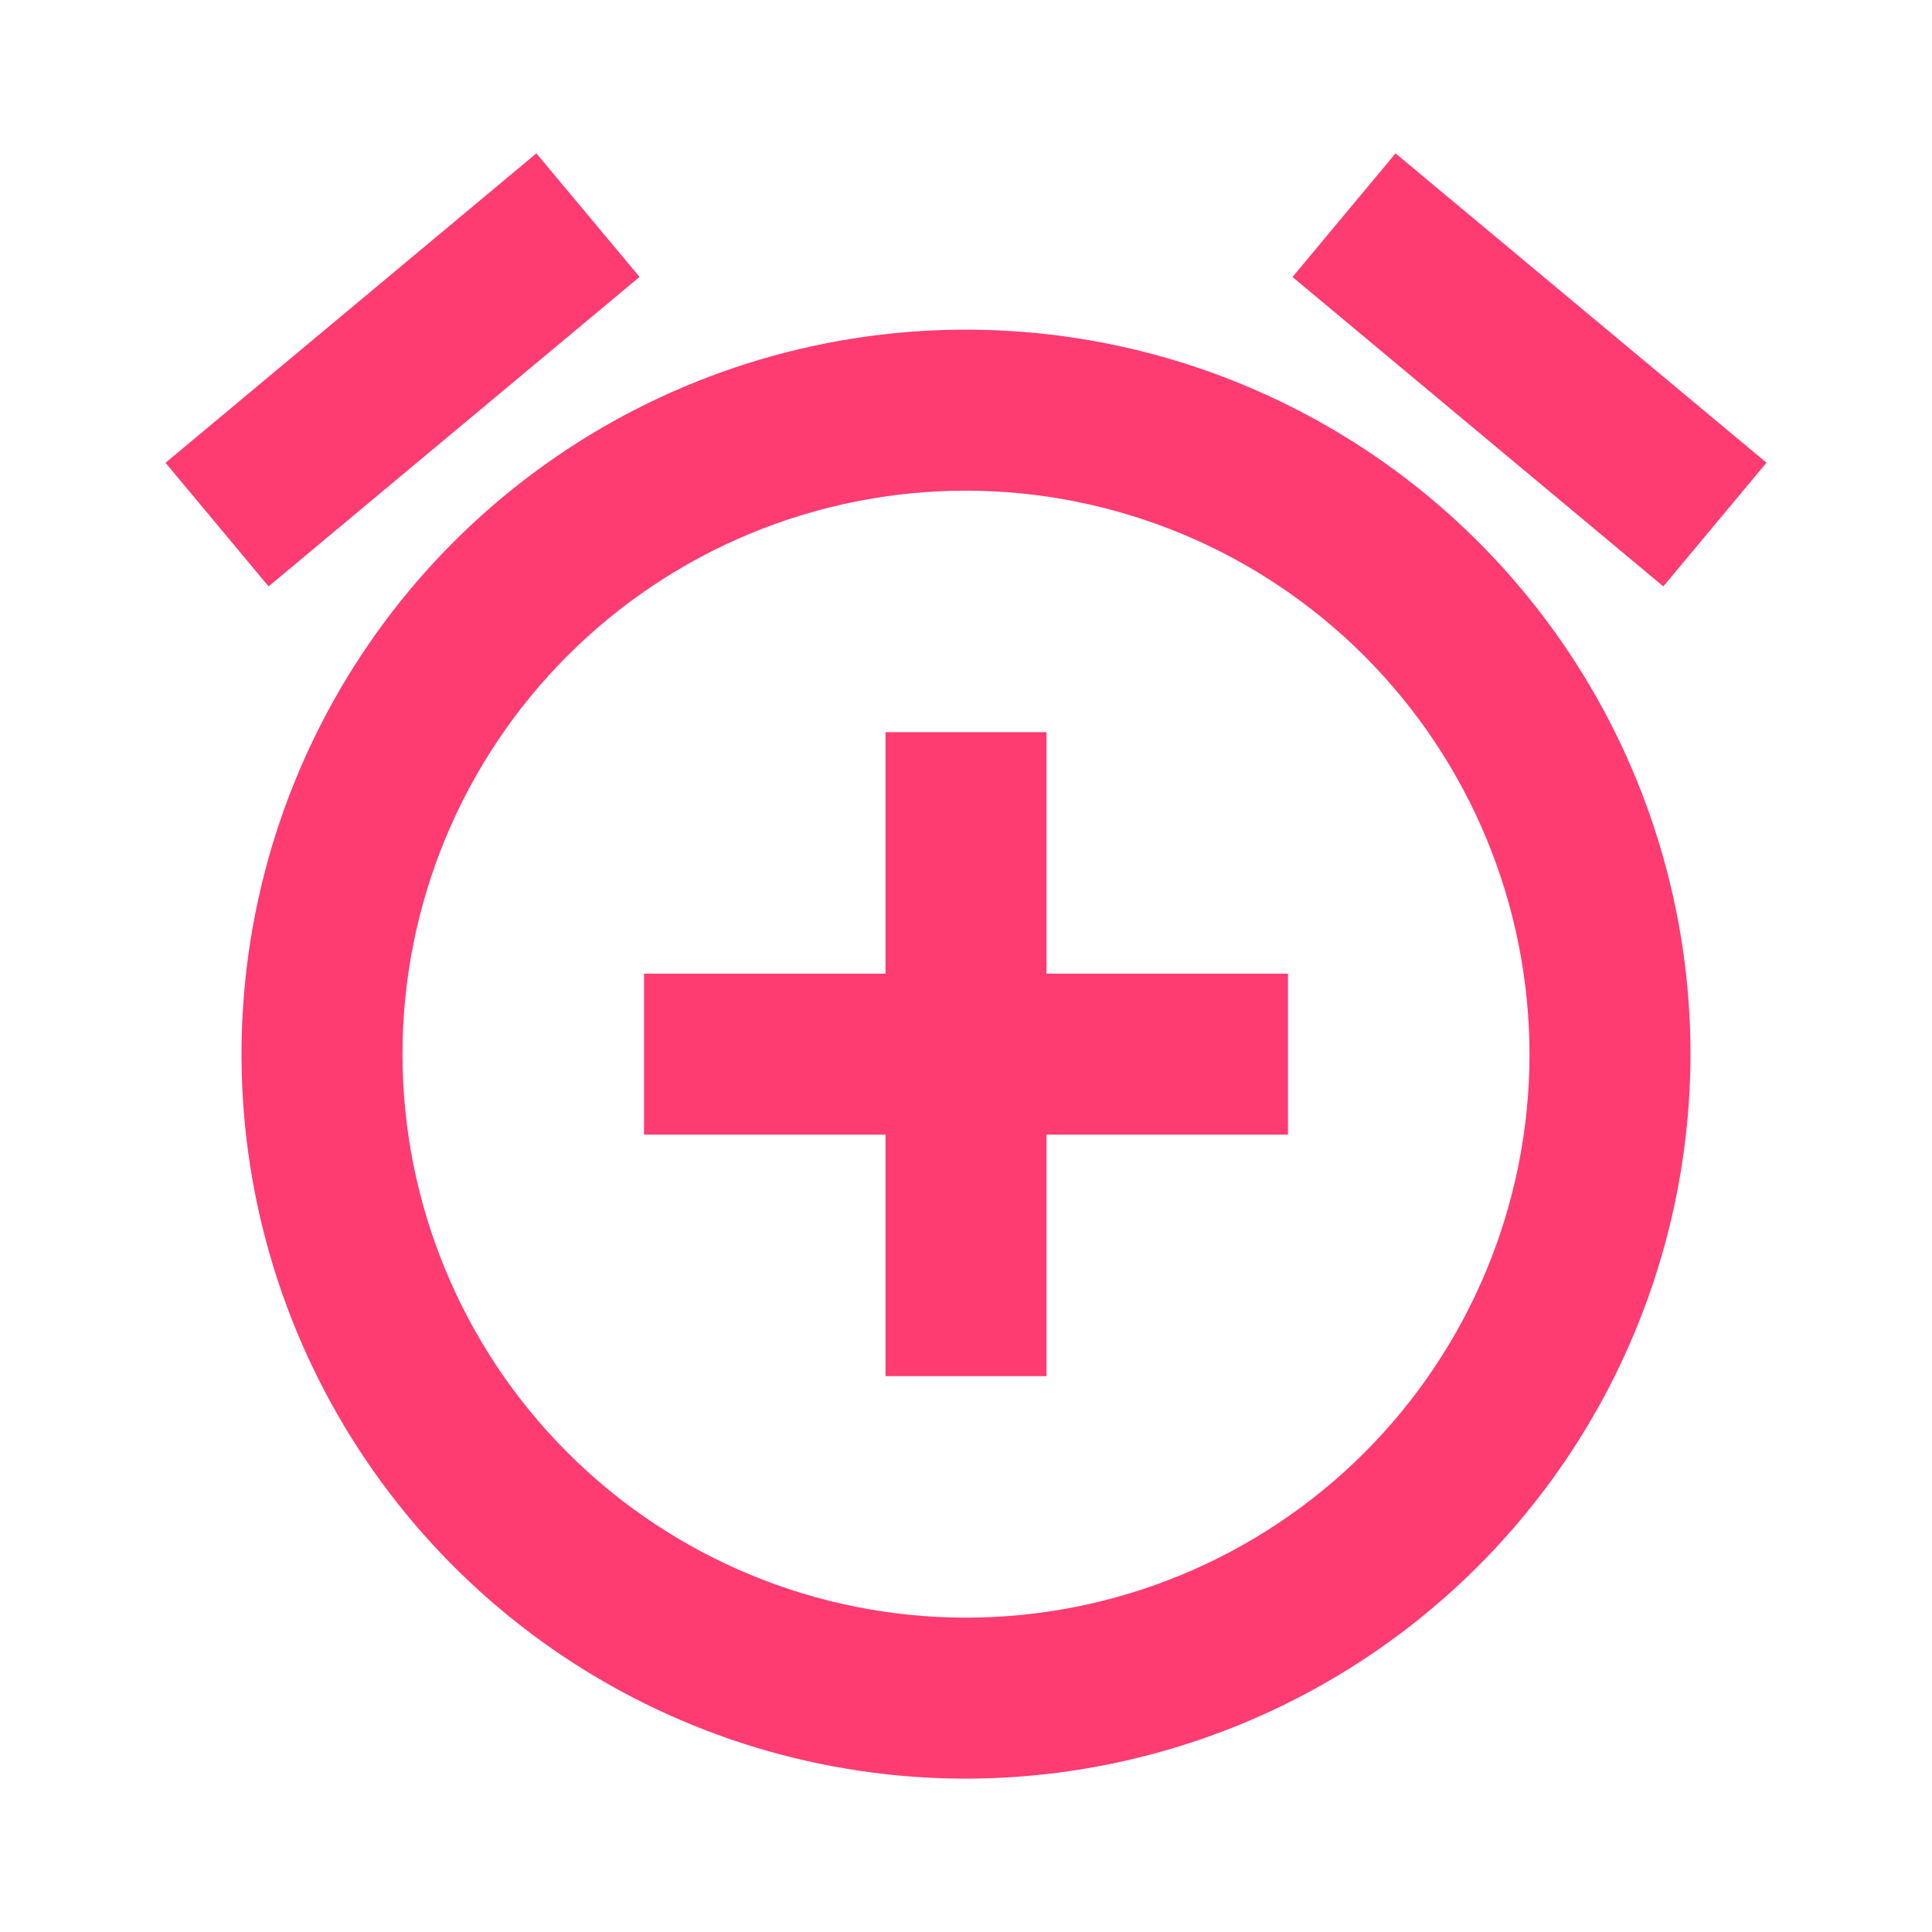 <svg xmlns="http://www.w3.org/2000/svg" xmlns:xlink="http://www.w3.org/1999/xlink" viewBox="0 0 24 24">
  <defs>
    <style>
      .cls-1 {
        fill: none;
      }

      .cls-2 {
        fill: #fe3c72;
      }

      .cls-3 {
        fill: rgba(0,0,0,0);
      }

      .cls-4 {
        clip-path: url(#clip-path);
      }

      .cls-5 {
        clip-path: url(#clip-path-2);
      }
    </style>
    <clipPath id="clip-path">
      <path id="icon_action_alarm_add_24px" data-name="icon/action/alarm_add_24px" class="cls-1" d="M9.944,20.19a9,9,0,1,1,9-9A9.01,9.01,0,0,1,9.944,20.19Zm0-16a7,7,0,1,0,7,7A7.008,7.008,0,0,0,9.944,4.19Zm1,11h-2v-3h-3v-2h3v-3h2v3h3v2h-3v3ZM18.607,5.38h0L14,1.536,15.28,0l4.608,3.843L18.607,5.379Zm-17.326,0h0L0,3.844,4.607,0,5.889,1.535,1.282,5.378Z" transform="translate(0 0)"/>
    </clipPath>
    <clipPath id="clip-path-2">
      <rect id="Rectangle" class="cls-2" width="24" height="24"/>
    </clipPath>
  </defs>
  <g id="bidding-48pz" transform="translate(-65 -708)">
    <rect id="icon_action_alarm_add_24px_background" data-name="icon/action/alarm_add_24px background" class="cls-3" width="24" height="24" transform="translate(65 708)"/>
    <path id="icon_action_alarm_add_24px-2" data-name="icon/action/alarm_add_24px" class="cls-1" d="M9.944,20.19a9,9,0,1,1,9-9A9.01,9.01,0,0,1,9.944,20.19Zm0-16a7,7,0,1,0,7,7A7.008,7.008,0,0,0,9.944,4.19Zm1,11h-2v-3h-3v-2h3v-3h2v3h3v2h-3v3ZM18.607,5.38h0L14,1.536,15.28,0l4.608,3.843L18.607,5.379Zm-17.326,0h0L0,3.844,4.607,0,5.889,1.535,1.282,5.378Z" transform="translate(67.056 709.905)"/>
    <g id="Group_252" data-name="Group 252" class="cls-4" transform="translate(67.056 709.905)">
      <g id="_Color" data-name="↳ Color" transform="translate(-2.056 -1.905)">
        <rect id="_Color_background" data-name="↳ Color background" class="cls-3" width="24" height="24"/>
        <rect id="Rectangle-2" data-name="Rectangle" class="cls-2" width="24" height="24"/>
      </g>
    </g>
  </g>
</svg>
